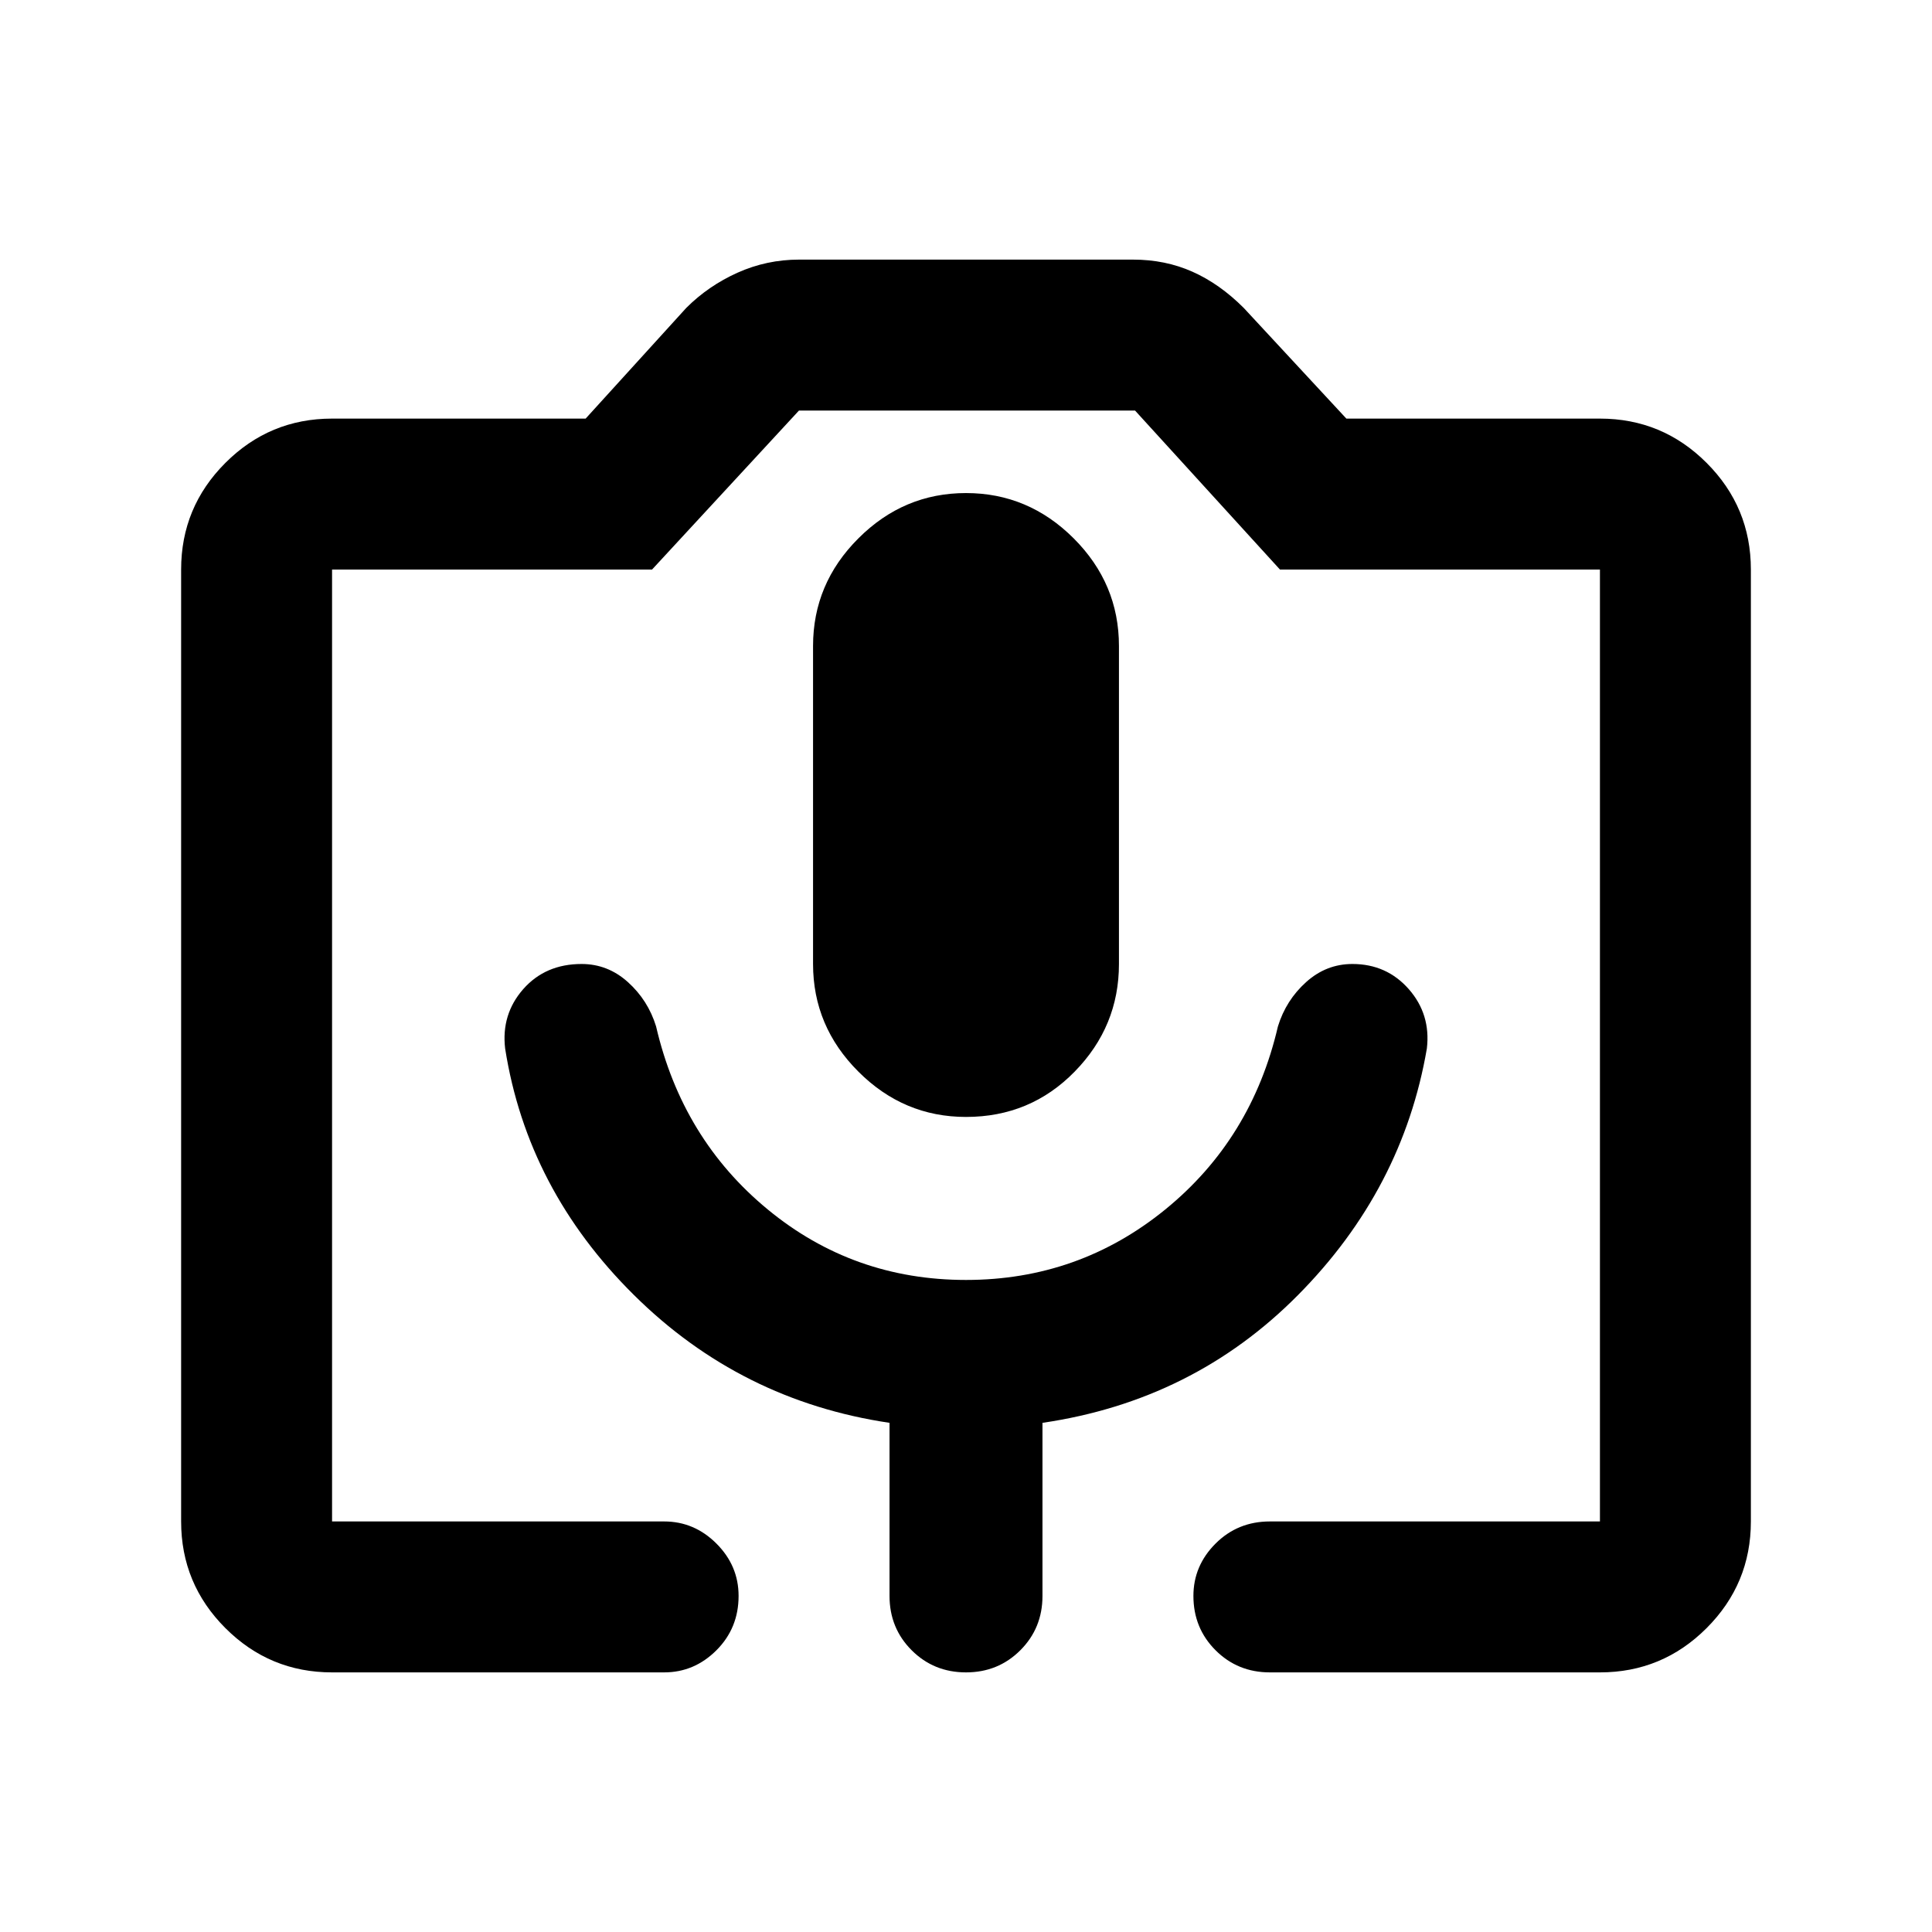 <svg xmlns="http://www.w3.org/2000/svg" height="24" width="24"><path d="M8.25 20.775H4.125Q3.35 20.775 2.8 20.225Q2.25 19.675 2.25 18.9V7.075Q2.25 6.3 2.8 5.75Q3.35 5.2 4.125 5.2H7.275L8.525 3.825Q8.8 3.55 9.163 3.387Q9.525 3.225 9.925 3.225H14.075Q14.475 3.225 14.812 3.375Q15.15 3.525 15.45 3.825L16.725 5.2H19.875Q20.65 5.2 21.2 5.75Q21.75 6.3 21.75 7.075V18.9Q21.75 19.675 21.2 20.225Q20.65 20.775 19.875 20.775H15.775Q15.375 20.775 15.1 20.5Q14.825 20.225 14.825 19.825Q14.825 19.45 15.1 19.175Q15.375 18.9 15.775 18.9H19.875Q19.875 18.9 19.875 18.9Q19.875 18.9 19.875 18.9V7.075Q19.875 7.075 19.875 7.075Q19.875 7.075 19.875 7.075H15.9L14.1 5.1H9.925L8.1 7.075H4.125Q4.125 7.075 4.125 7.075Q4.125 7.075 4.125 7.075V18.9Q4.125 18.9 4.125 18.9Q4.125 18.9 4.125 18.9H8.25Q8.625 18.9 8.9 19.175Q9.175 19.45 9.175 19.825Q9.175 20.225 8.9 20.5Q8.625 20.775 8.25 20.775ZM6.275 13.025Q6.55 14.775 7.875 16.087Q9.2 17.4 11.05 17.675V19.825Q11.05 20.225 11.325 20.5Q11.6 20.775 12 20.775Q12.4 20.775 12.675 20.5Q12.95 20.225 12.95 19.825V17.675Q14.825 17.4 16.125 16.087Q17.425 14.775 17.725 13.025Q17.775 12.6 17.5 12.287Q17.225 11.975 16.8 11.975Q16.475 11.975 16.225 12.2Q15.975 12.425 15.875 12.75Q15.55 14.15 14.475 15.025Q13.4 15.9 12 15.9Q10.6 15.9 9.538 15.025Q8.475 14.15 8.15 12.75Q8.05 12.425 7.8 12.2Q7.55 11.975 7.225 11.975Q6.775 11.975 6.5 12.287Q6.225 12.6 6.275 13.025ZM12 13.875Q12.8 13.875 13.35 13.312Q13.9 12.75 13.9 11.975V8.025Q13.9 7.25 13.338 6.688Q12.775 6.125 12 6.125Q11.225 6.125 10.663 6.688Q10.1 7.25 10.1 8.025V11.975Q10.1 12.75 10.663 13.312Q11.225 13.875 12 13.875ZM4.125 18.9H8.1H9.925H14.1H15.9H19.875Q19.875 18.9 19.875 18.9Q19.875 18.9 19.875 18.9Q19.875 18.9 19.875 18.9Q19.875 18.9 19.875 18.9H14.825H9.175H4.125Q4.125 18.9 4.125 18.9Q4.125 18.9 4.125 18.9Q4.125 18.9 4.125 18.9Q4.125 18.9 4.125 18.9Z"/></svg>